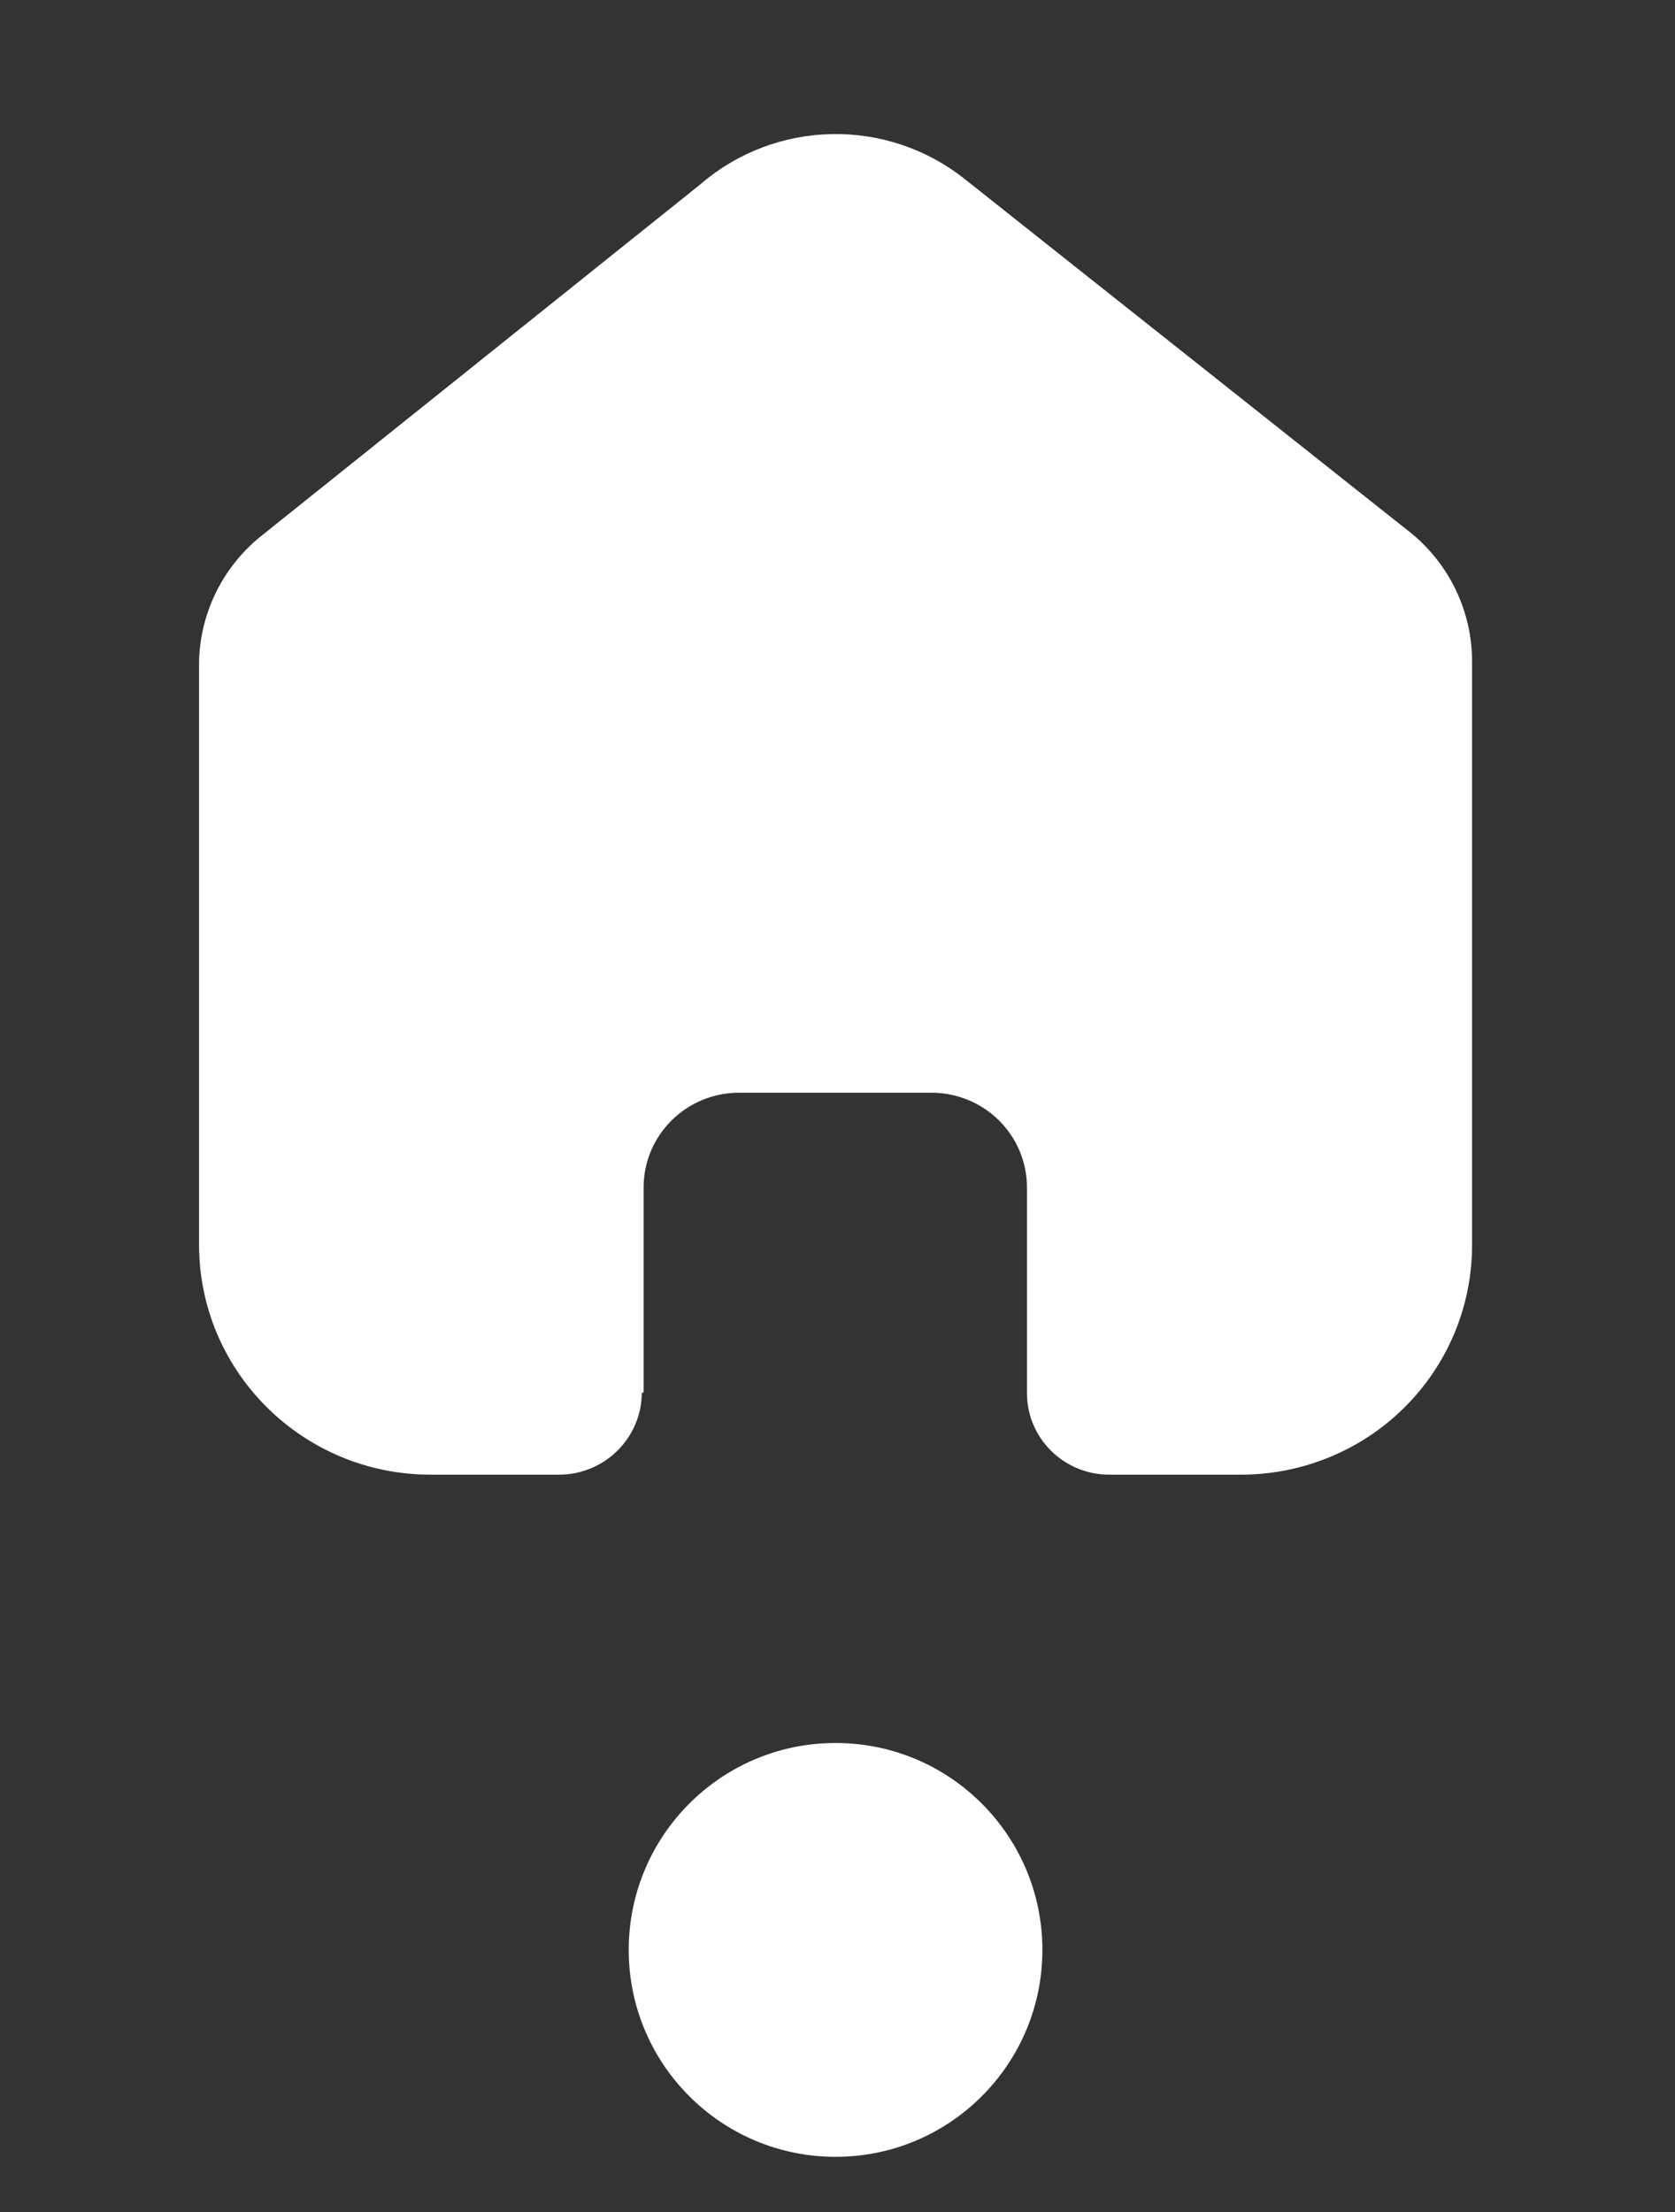 <svg width="25" height="33" viewBox="0 0 25 33" fill="none" xmlns="http://www.w3.org/2000/svg">
<rect x="0" y="0" width="25" height="33" fill="#333333" stroke="none"/>
<path d="M9.606 20.773V17.716C9.606 16.935 10.243 16.302 11.03 16.302H13.904C14.281 16.302 14.643 16.451 14.911 16.716C15.178 16.981 15.328 17.341 15.328 17.716V20.773C15.325 21.098 15.453 21.41 15.684 21.64C15.914 21.87 16.227 22 16.554 22H18.515C19.431 22.002 20.31 21.643 20.958 21.001C21.607 20.359 21.971 19.487 21.971 18.578V9.867C21.971 9.132 21.643 8.436 21.076 7.965L14.405 2.676C13.245 1.749 11.582 1.778 10.457 2.747L3.938 7.965C3.344 8.422 2.989 9.121 2.971 9.867V18.569C2.971 20.464 4.519 22 6.427 22H8.343C9.022 22 9.574 21.456 9.579 20.782L9.606 20.773Z" fill="white"/>
<circle cx="12.471" cy="29.09" r="3.087" fill="white"/>
</svg>
